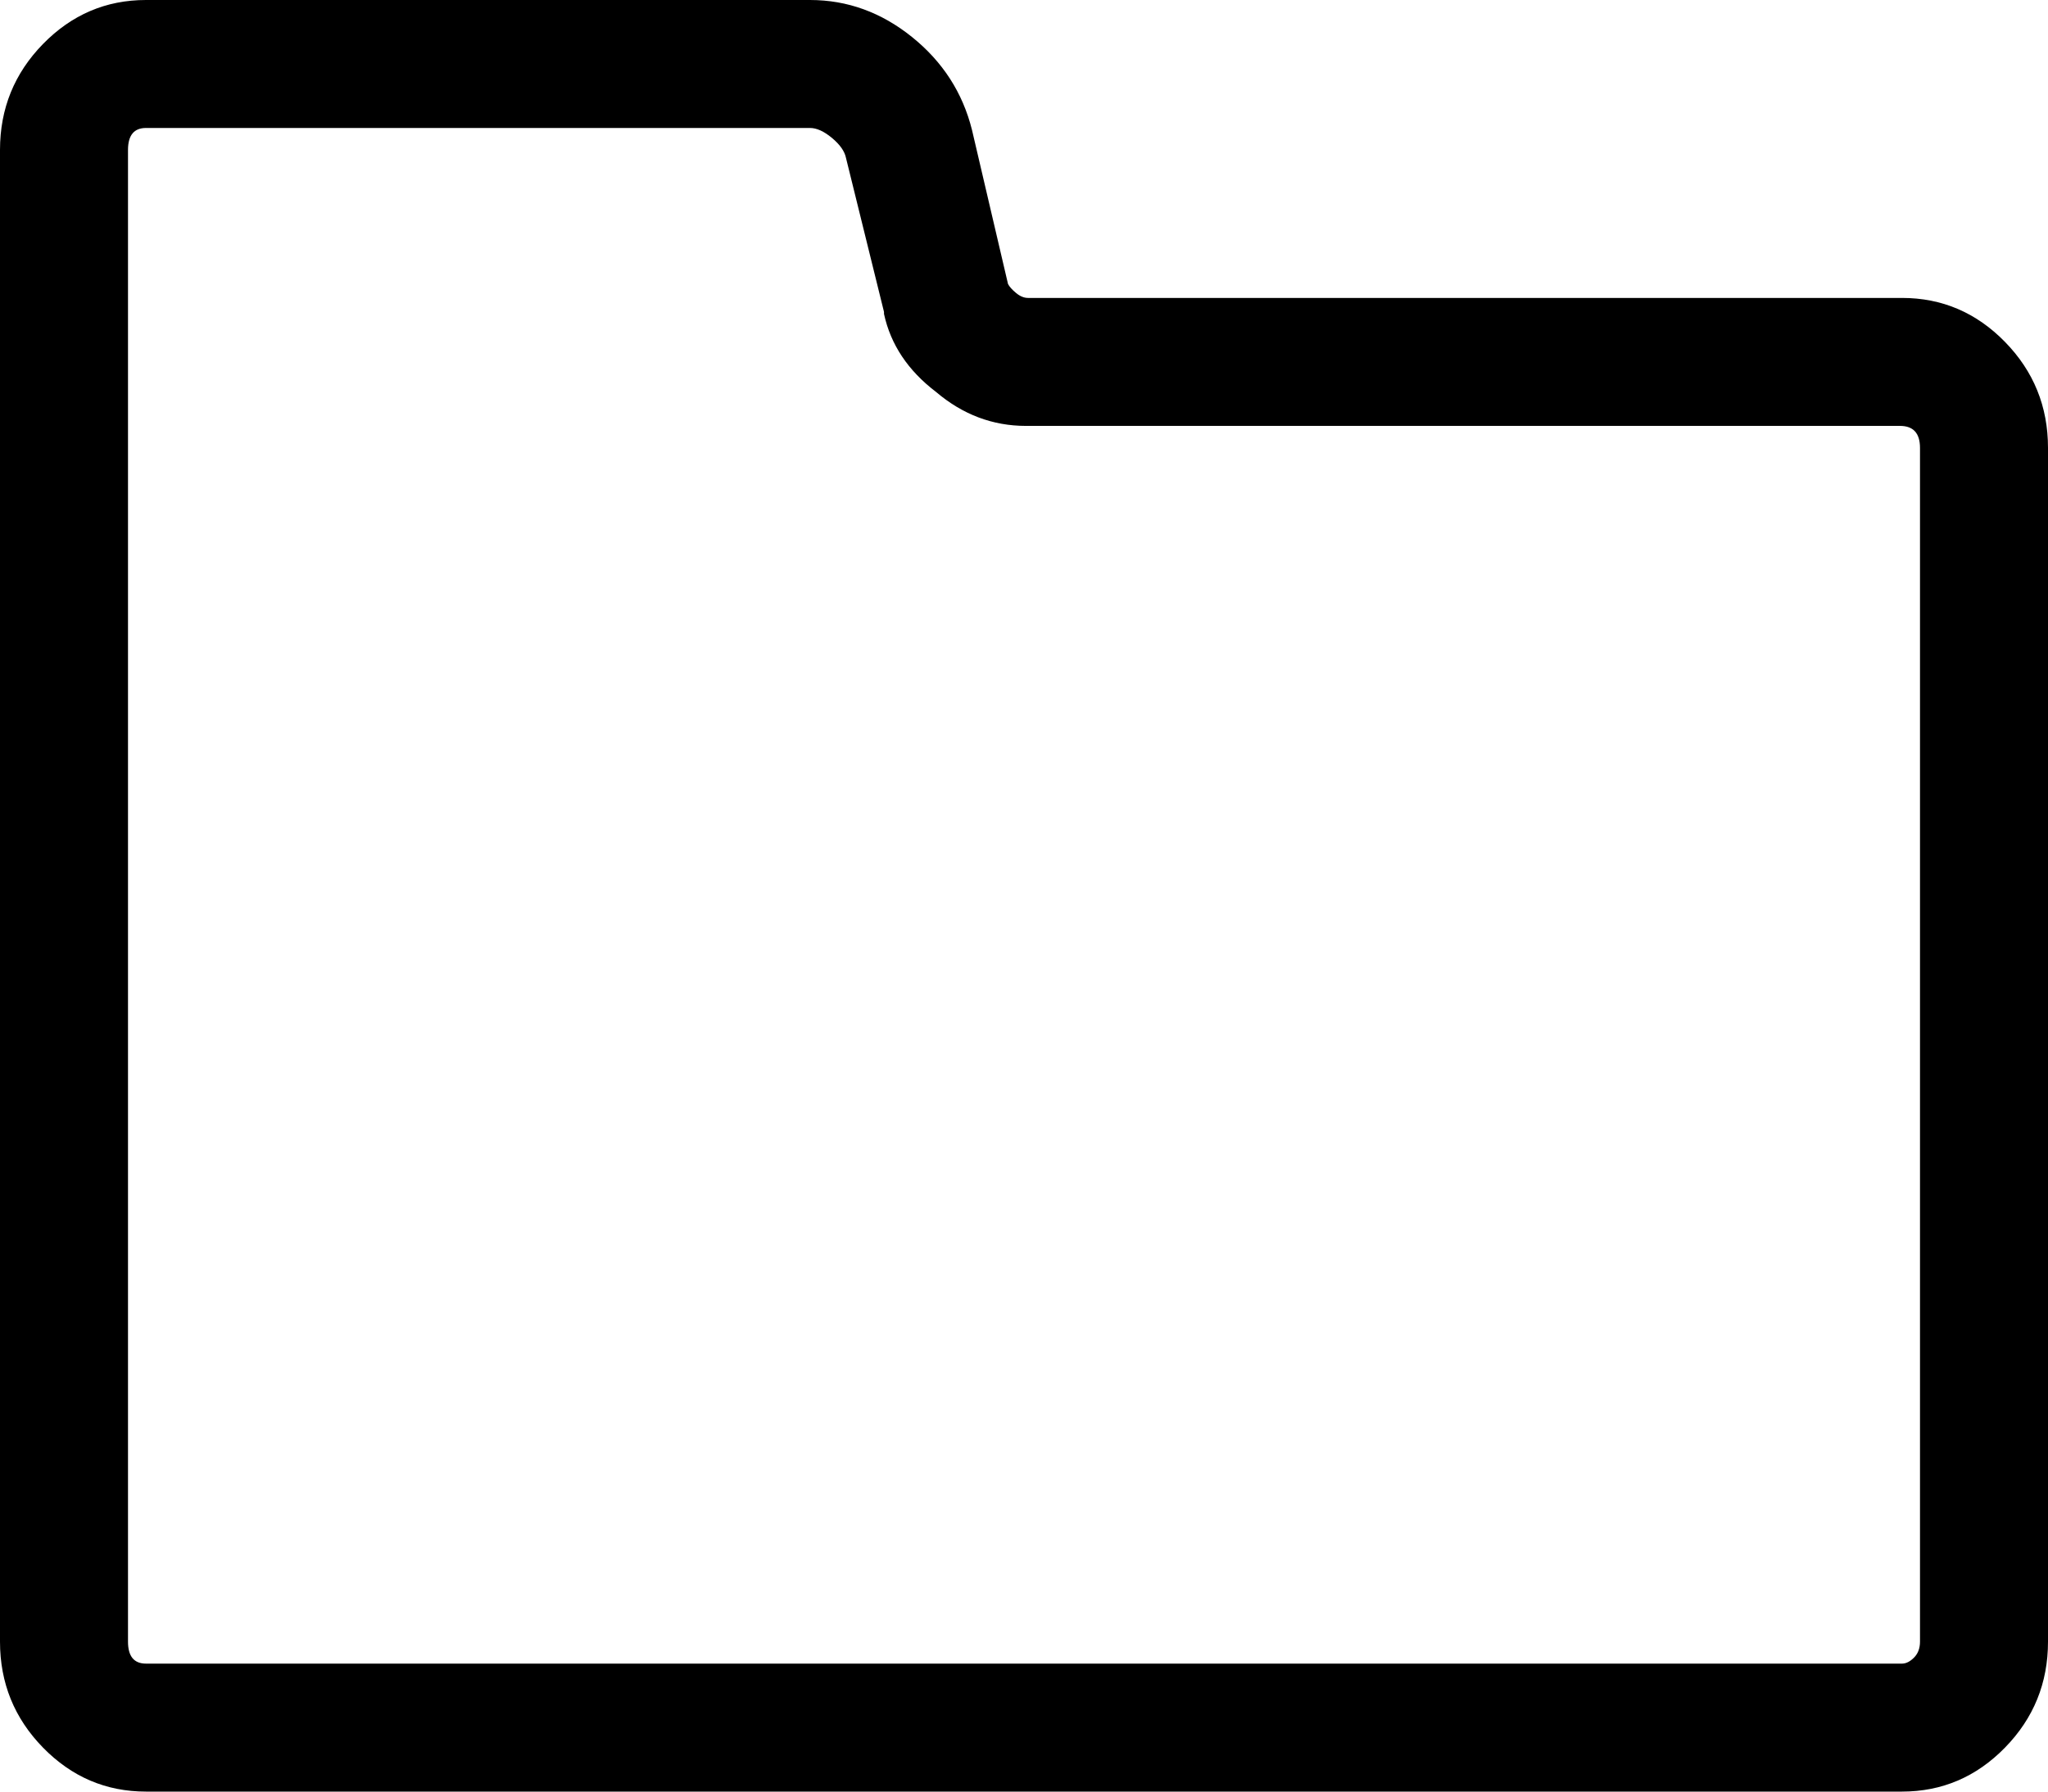 <svg xmlns="http://www.w3.org/2000/svg" viewBox="0 0 1024 896"><path d="M405 64q5 0 11 5t7 10l19 77v1q5 23 26 39 20 17 45 17h437q10 0 10 11v597q0 5-3 8t-6 3H73q-9 0-9-11V75q0-11 9-11h332zm0-64H73Q43 0 21.5 22T0 75v746q0 31 21.5 53T73 896h878q30 0 51.5-22t21.5-53V224q0-31-21.5-53T951 149H514q-3 0-6-2.5t-4-4.5l-18-77q-7-28-30-46.5T405 0z"/></svg>